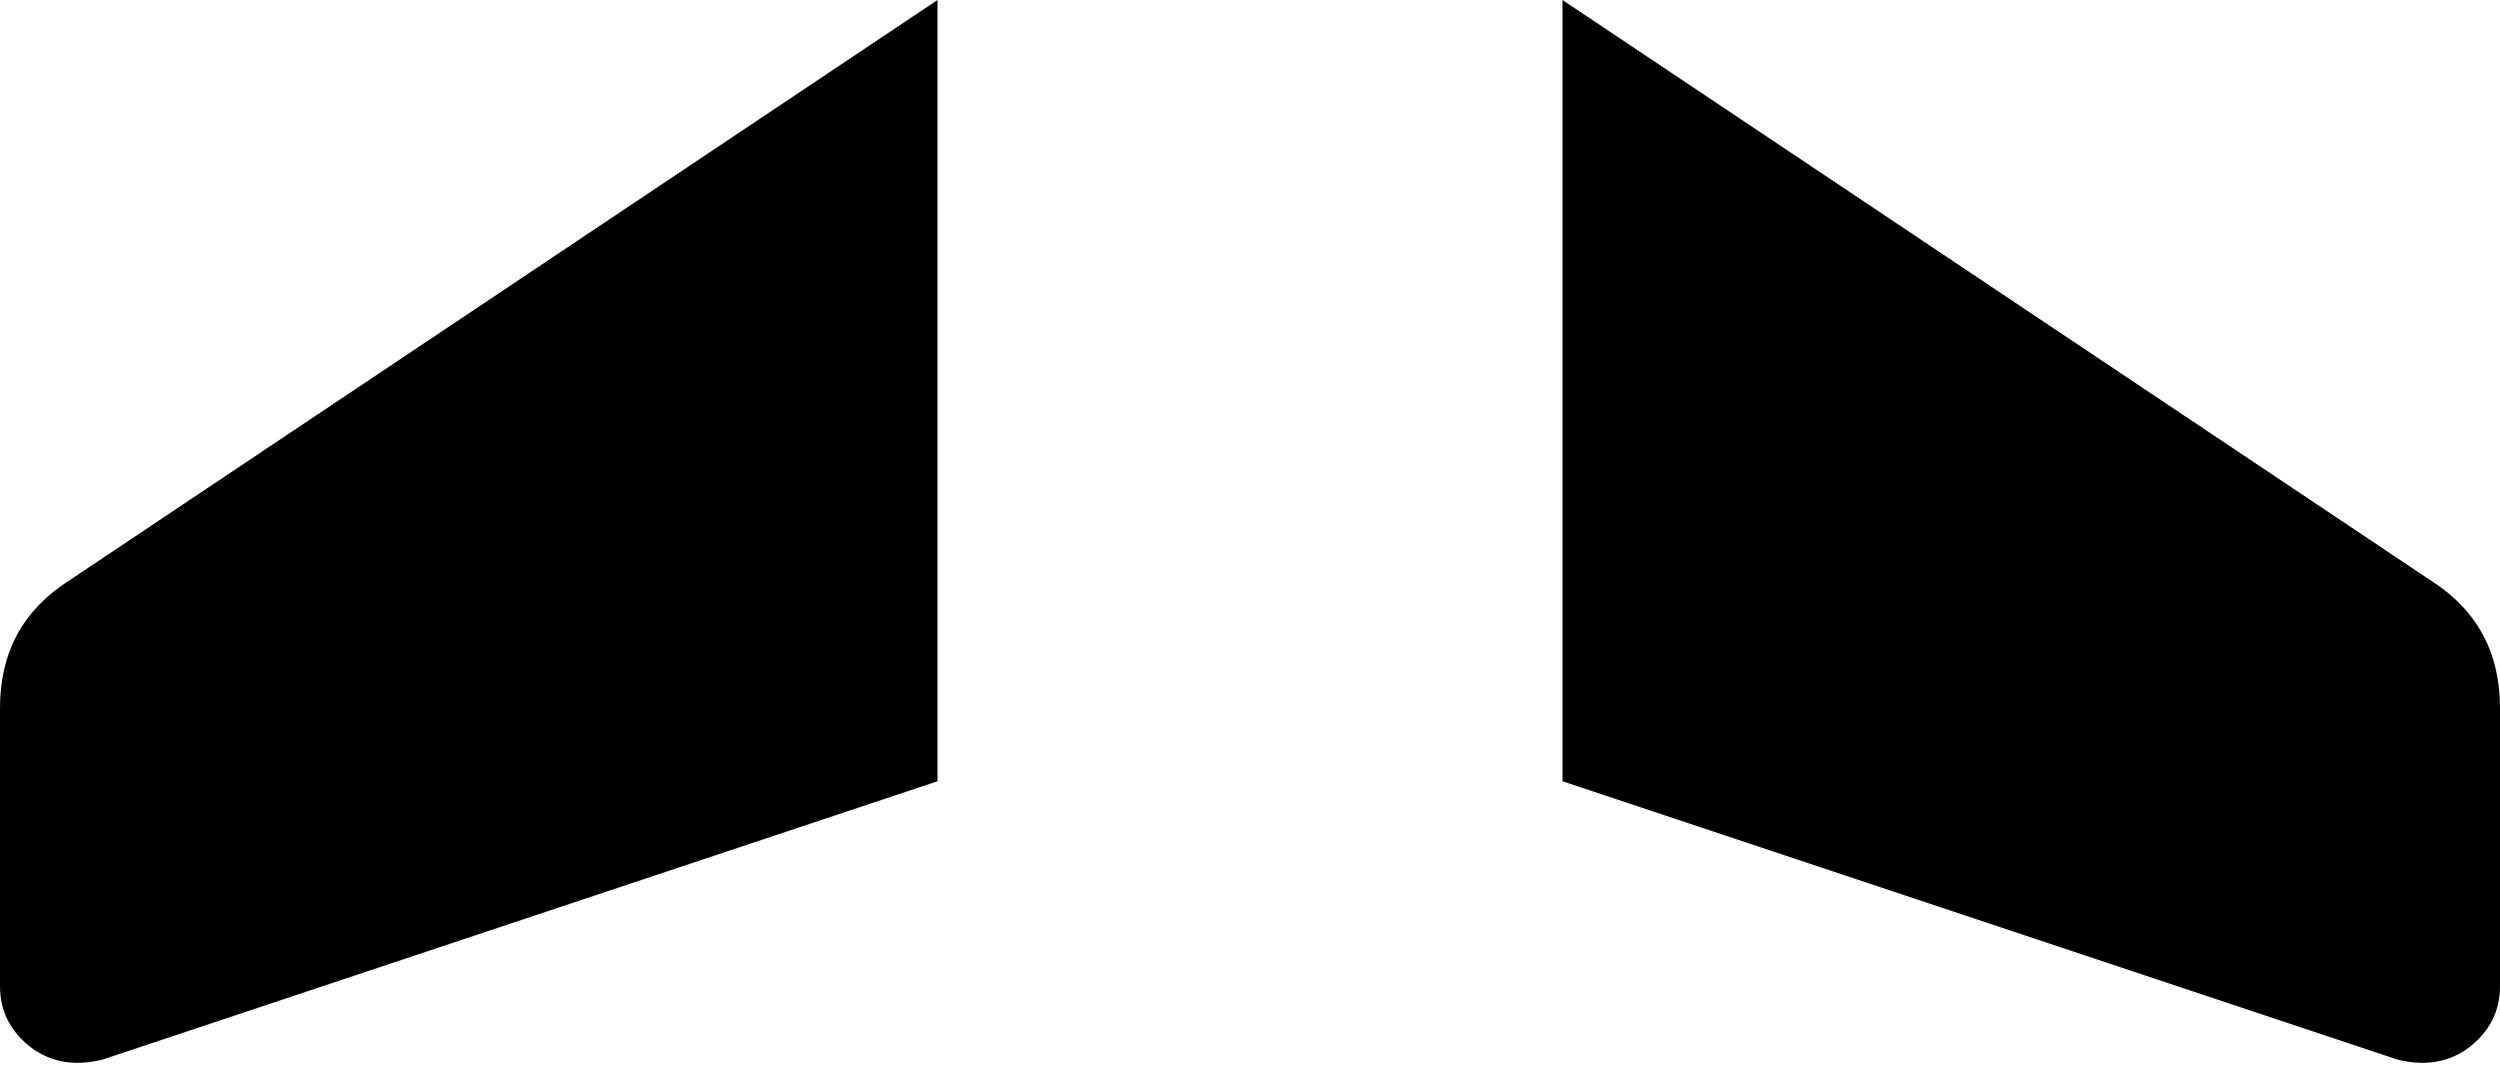 <svg xmlns="http://www.w3.org/2000/svg" viewBox="0 0 512 219">
    <path d="M 192 0 L 14 119 Q 0 128 0 145 L 0 202 Q 0 210 7 215 Q 13 219 21 217 L 192 160 L 192 0 L 192 0 Z M 320 0 L 320 160 L 491 217 Q 499 219 505 215 Q 512 210 512 202 L 512 145 Q 512 128 498 119 L 320 0 L 320 0 Z"/>
</svg>
